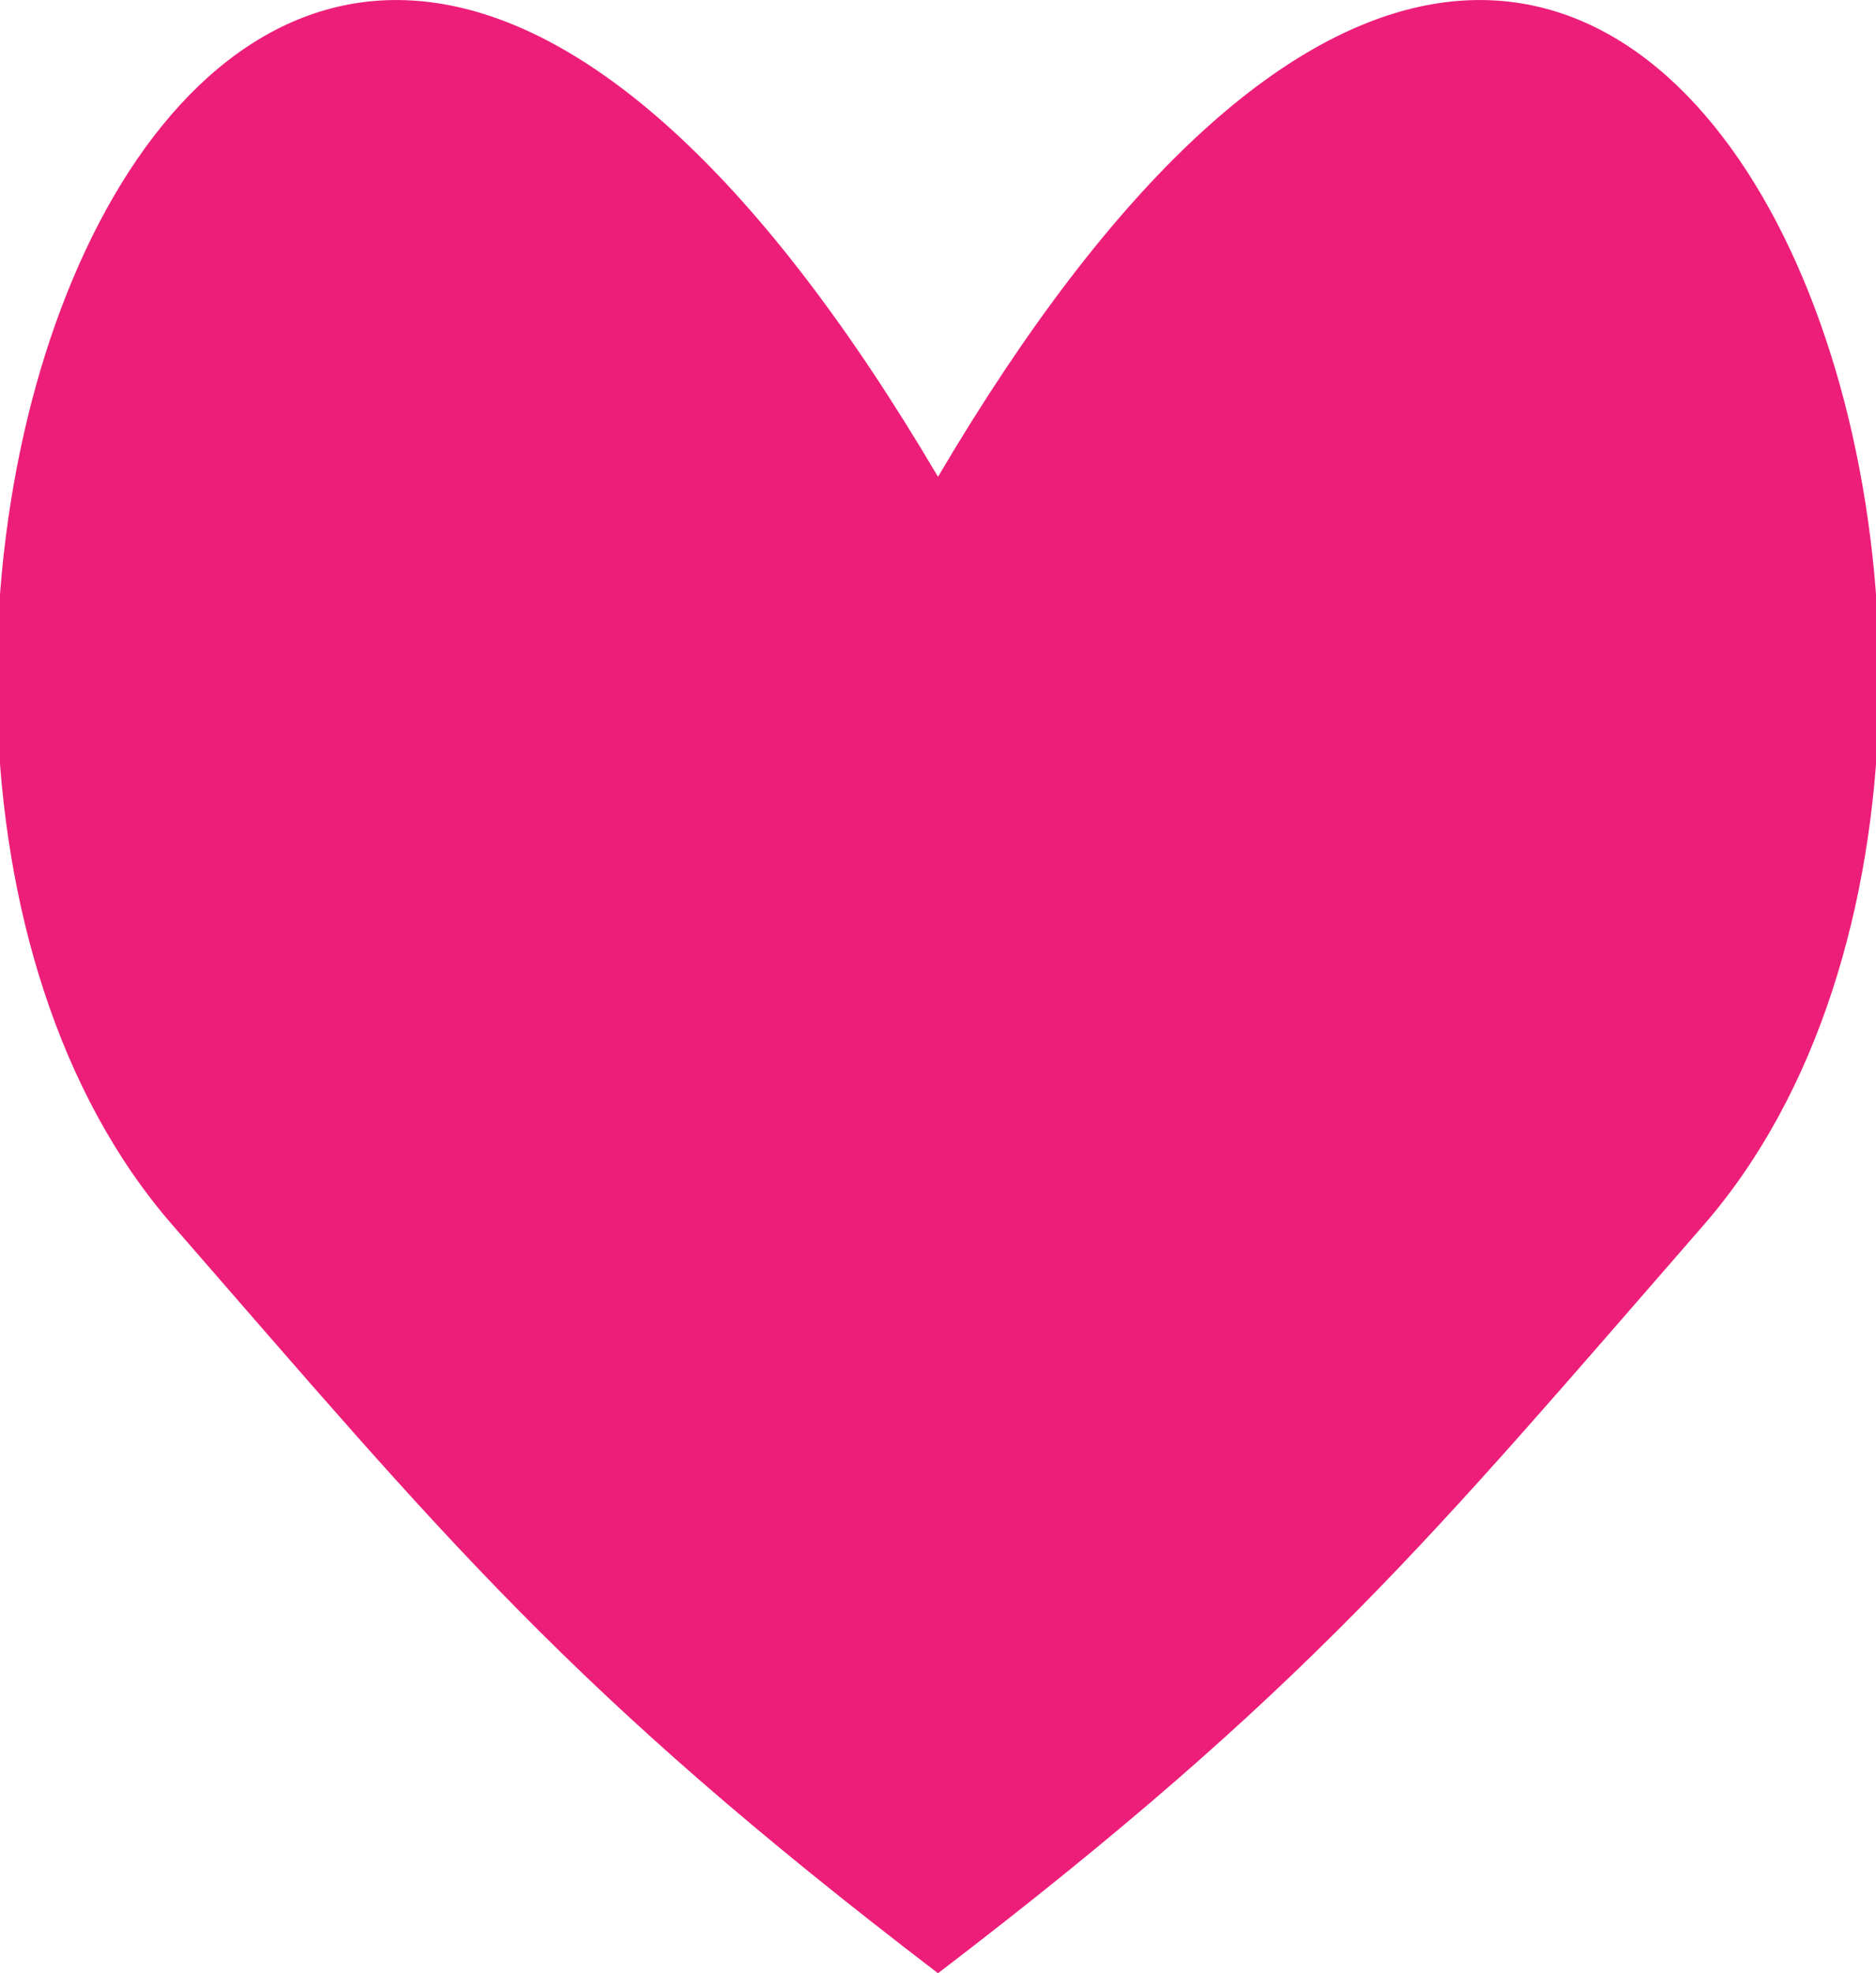 <svg id="Layer_1" data-name="Layer 1" xmlns="http://www.w3.org/2000/svg" width="186.36" height="196" viewBox="0 0 186.36 196"><defs><style>.cls-1{fill:#ed1e79;}</style></defs><title>liv1</title><path class="cls-1" d="M93.18,47.36c71.3-121,121.68,21.89,76.06,74.32-27,31-39.28,46.21-76.06,74.32Z"/><path class="cls-1" d="M93.18,47.36c-71.3-121-121.68,21.89-76.05,74.32,27,31,39.27,46.21,76.05,74.32Z"/></svg>
